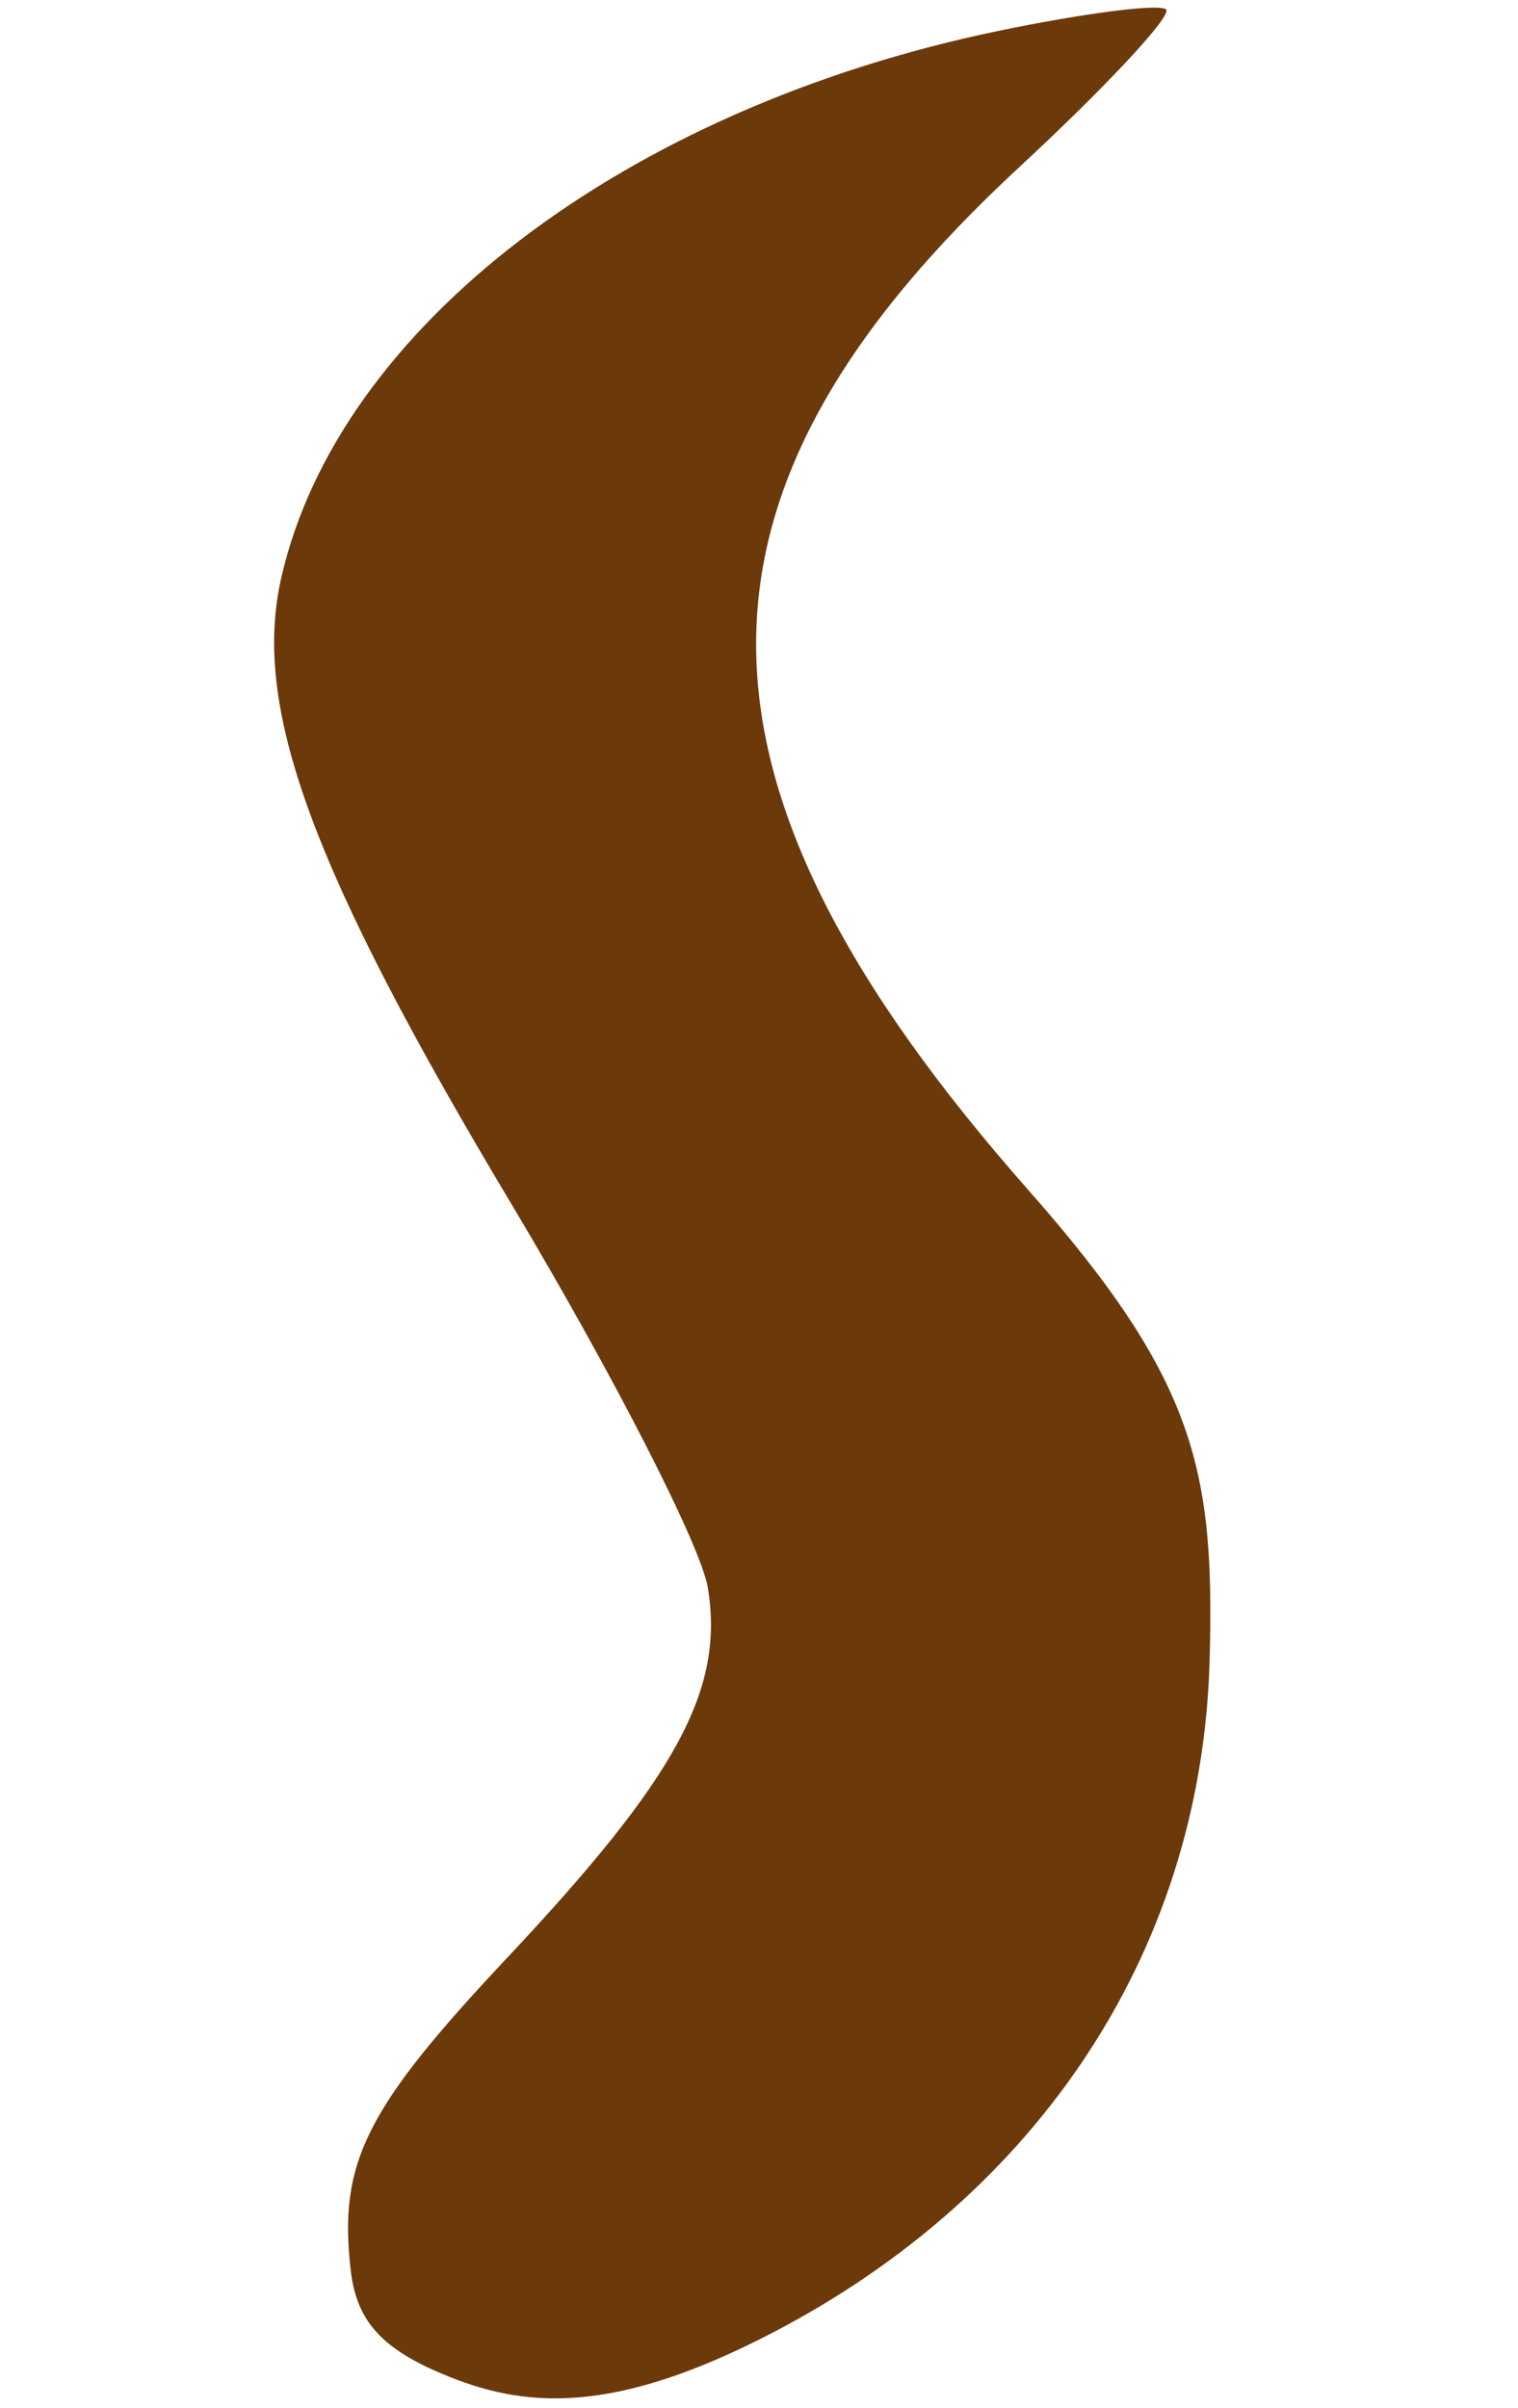 <?xml version="1.0" encoding="utf-8"?>
<svg xmlns="http://www.w3.org/2000/svg" viewBox="0 0 67.38 106.845" height="106.845" width="67.38">
	<path d="m 19.251,105.159 c -2.539,-1.139 -3.451,-2.404 -3.685,-4.446 -0.545,-4.765 0.654,-7.155 6.939,-13.843 7.551,-8.034 9.649,-11.9 8.915,-16.423 -0.301,-1.855 -4.239,-9.541 -8.751,-17.079 C 13.829,38.599 11.183,31.407 12.478,25.666 14.986,14.543 27.684,4.839 44.25,1.385 48.106,0.581 51.485,0.148 51.759,0.422 52.033,0.697 49.095,3.849 45.23,7.428 29.546,21.948 29.664,34.69 45.648,52.803 c 7.433,8.423 8.271,12.414 8.045,20.831 -0.358,13.347 -8.072,24.208 -20.007,30.172 -6.943,3.47 -10.791,2.987 -14.435,1.352 z" style="fill:#6b390a"/>
</svg>
